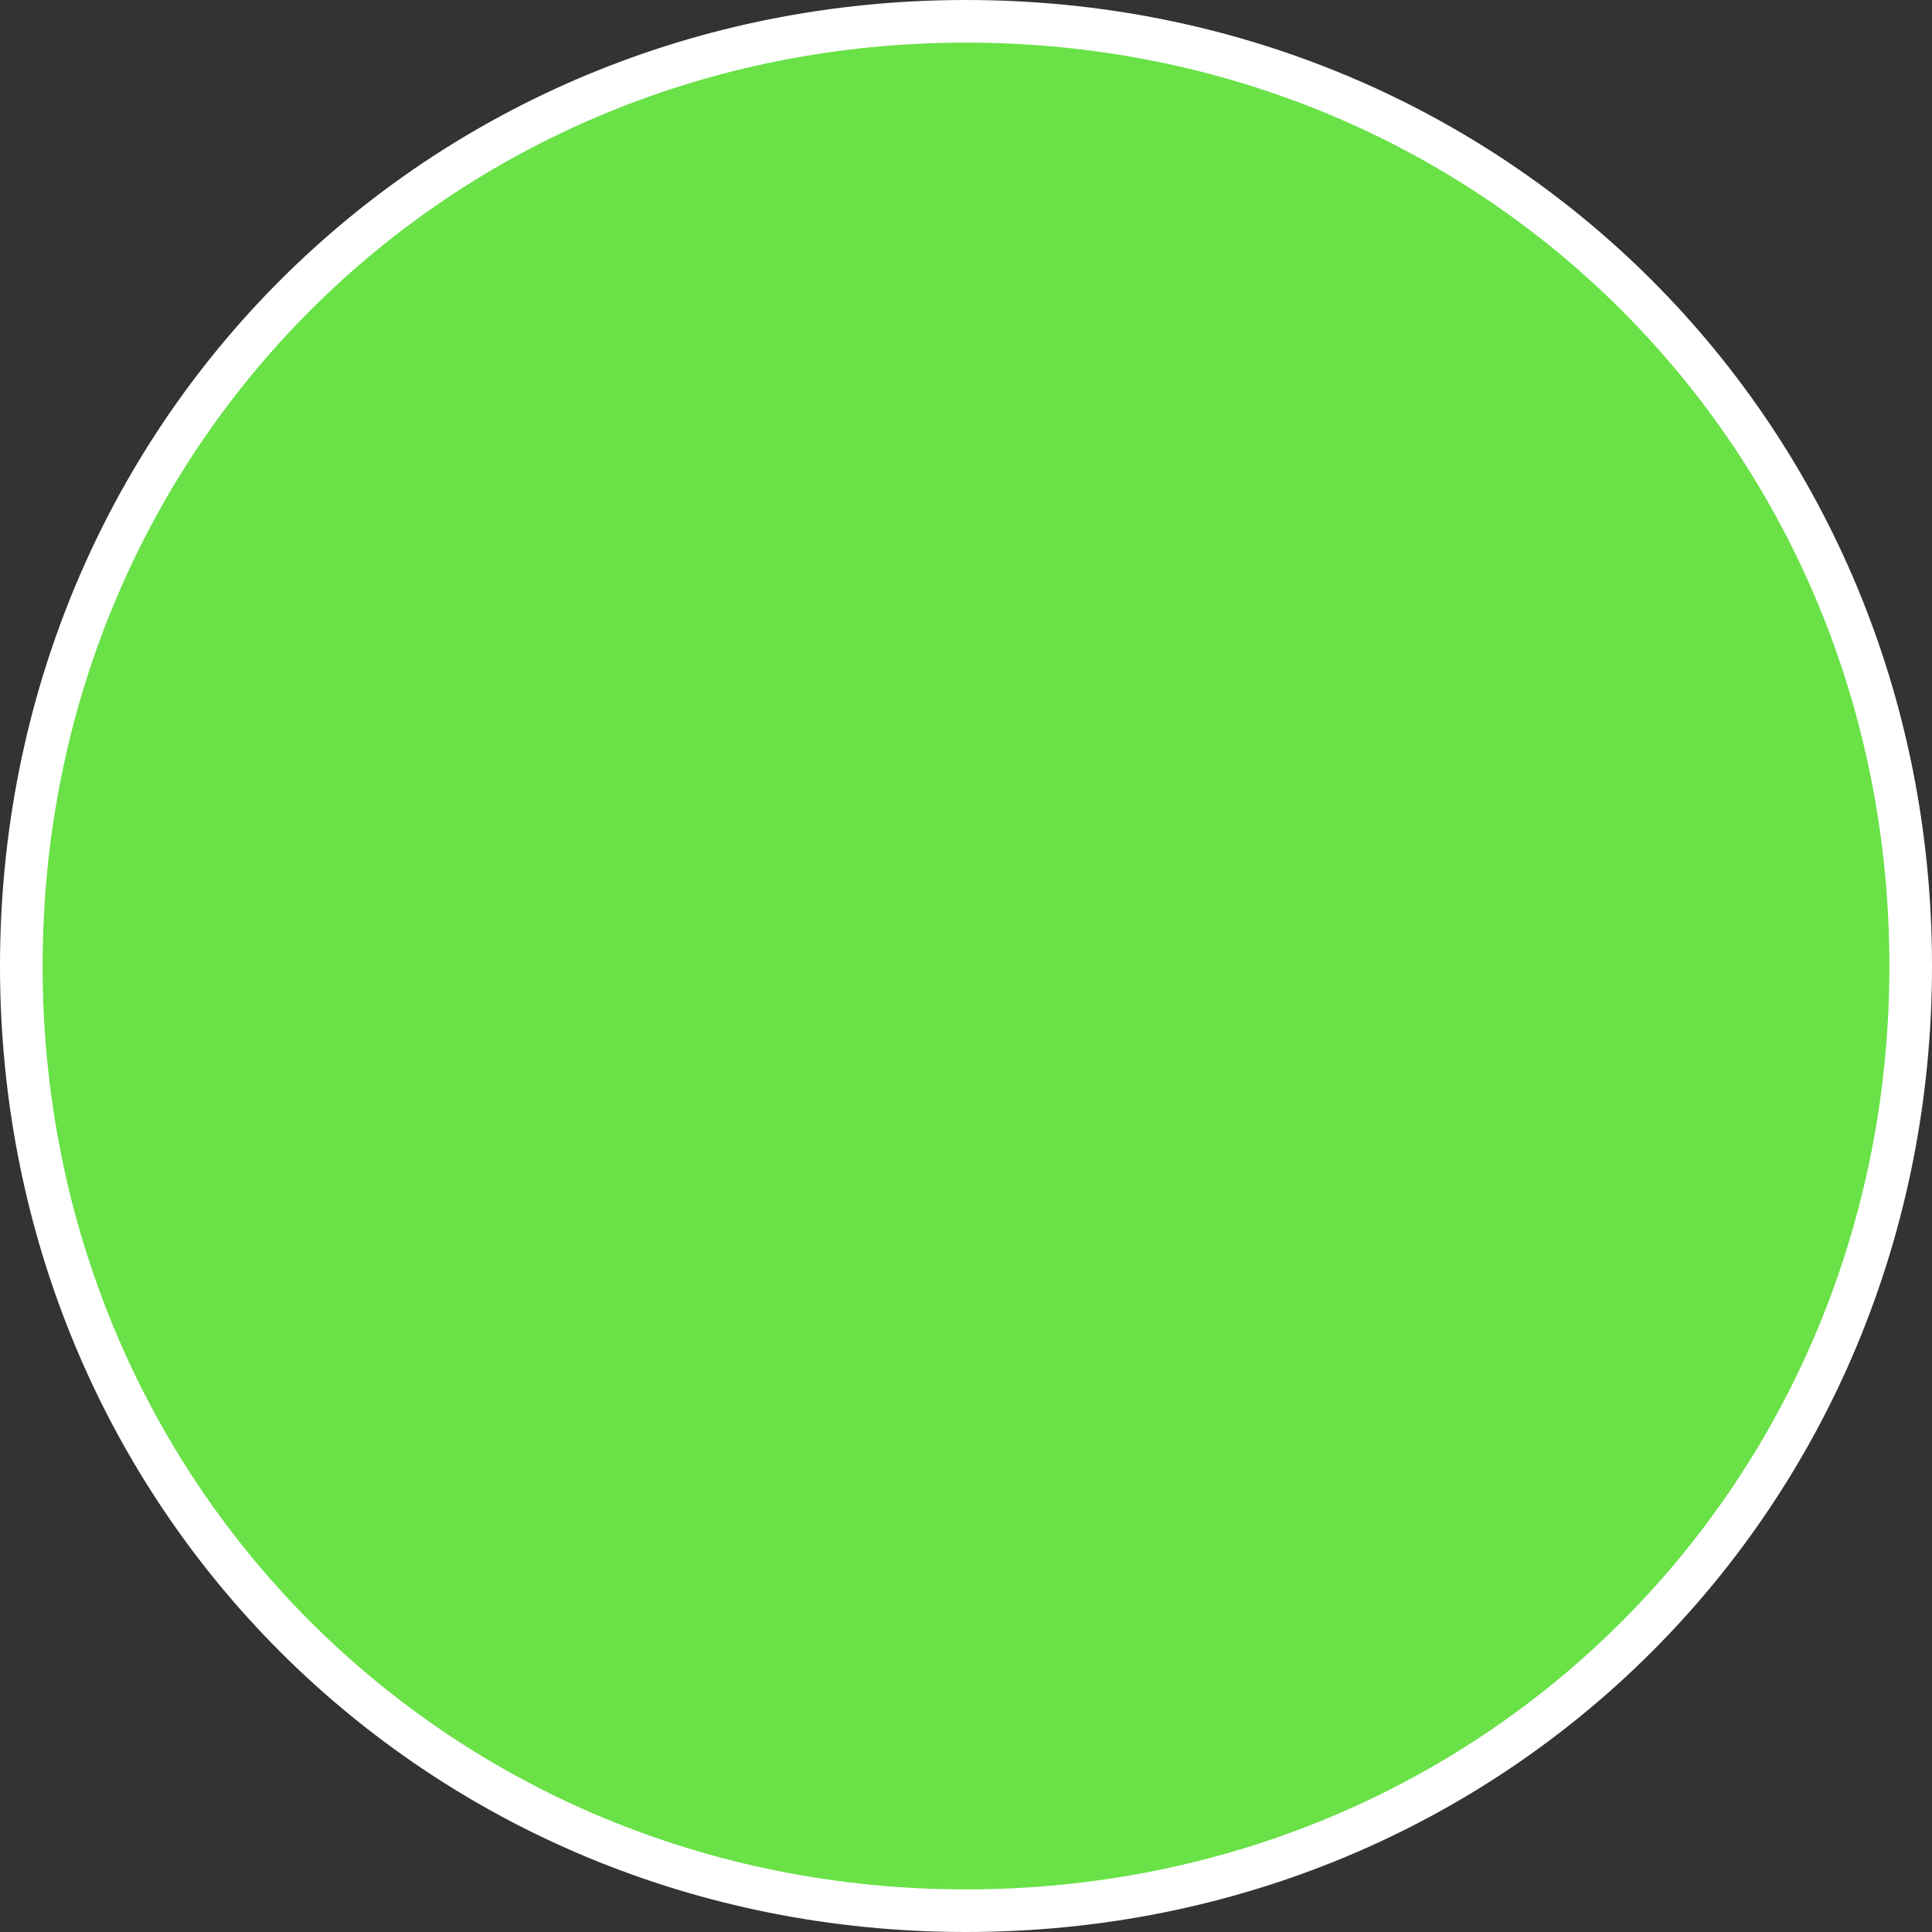 ﻿<?xml version="1.0" encoding="utf-8"?>
<svg version="1.1" xmlns:xlink="http://www.w3.org/1999/xlink" width="136px" height="136px" xmlns="http://www.w3.org/2000/svg">
  <rect width="100%" height="100%" fill="#333333" stroke="none"/>
  <g transform="matrix(1 0 0 1 -3093 -399 )">
    <path d="M 3161 401  C 3197.96 401  3227 430.04  3227 467  C 3227 503.96  3197.96 533  3161 533  C 3124.04 533  3095 503.96  3095 467  C 3095 430.04  3124.04 401  3161 401  Z " fill-rule="nonzero" fill="#69e147" stroke="none" />
    <path d="M 3161 400.5  C 3198.24 400.5  3227.5 429.76  3227.5 467  C 3227.5 504.24  3198.24 533.5  3161 533.5  C 3123.76 533.5  3094.5 504.24  3094.5 467  C 3094.5 429.76  3123.76 400.5  3161 400.5  Z " stroke-width="3" stroke="#ffffff" fill="none" />
  </g>
</svg>
